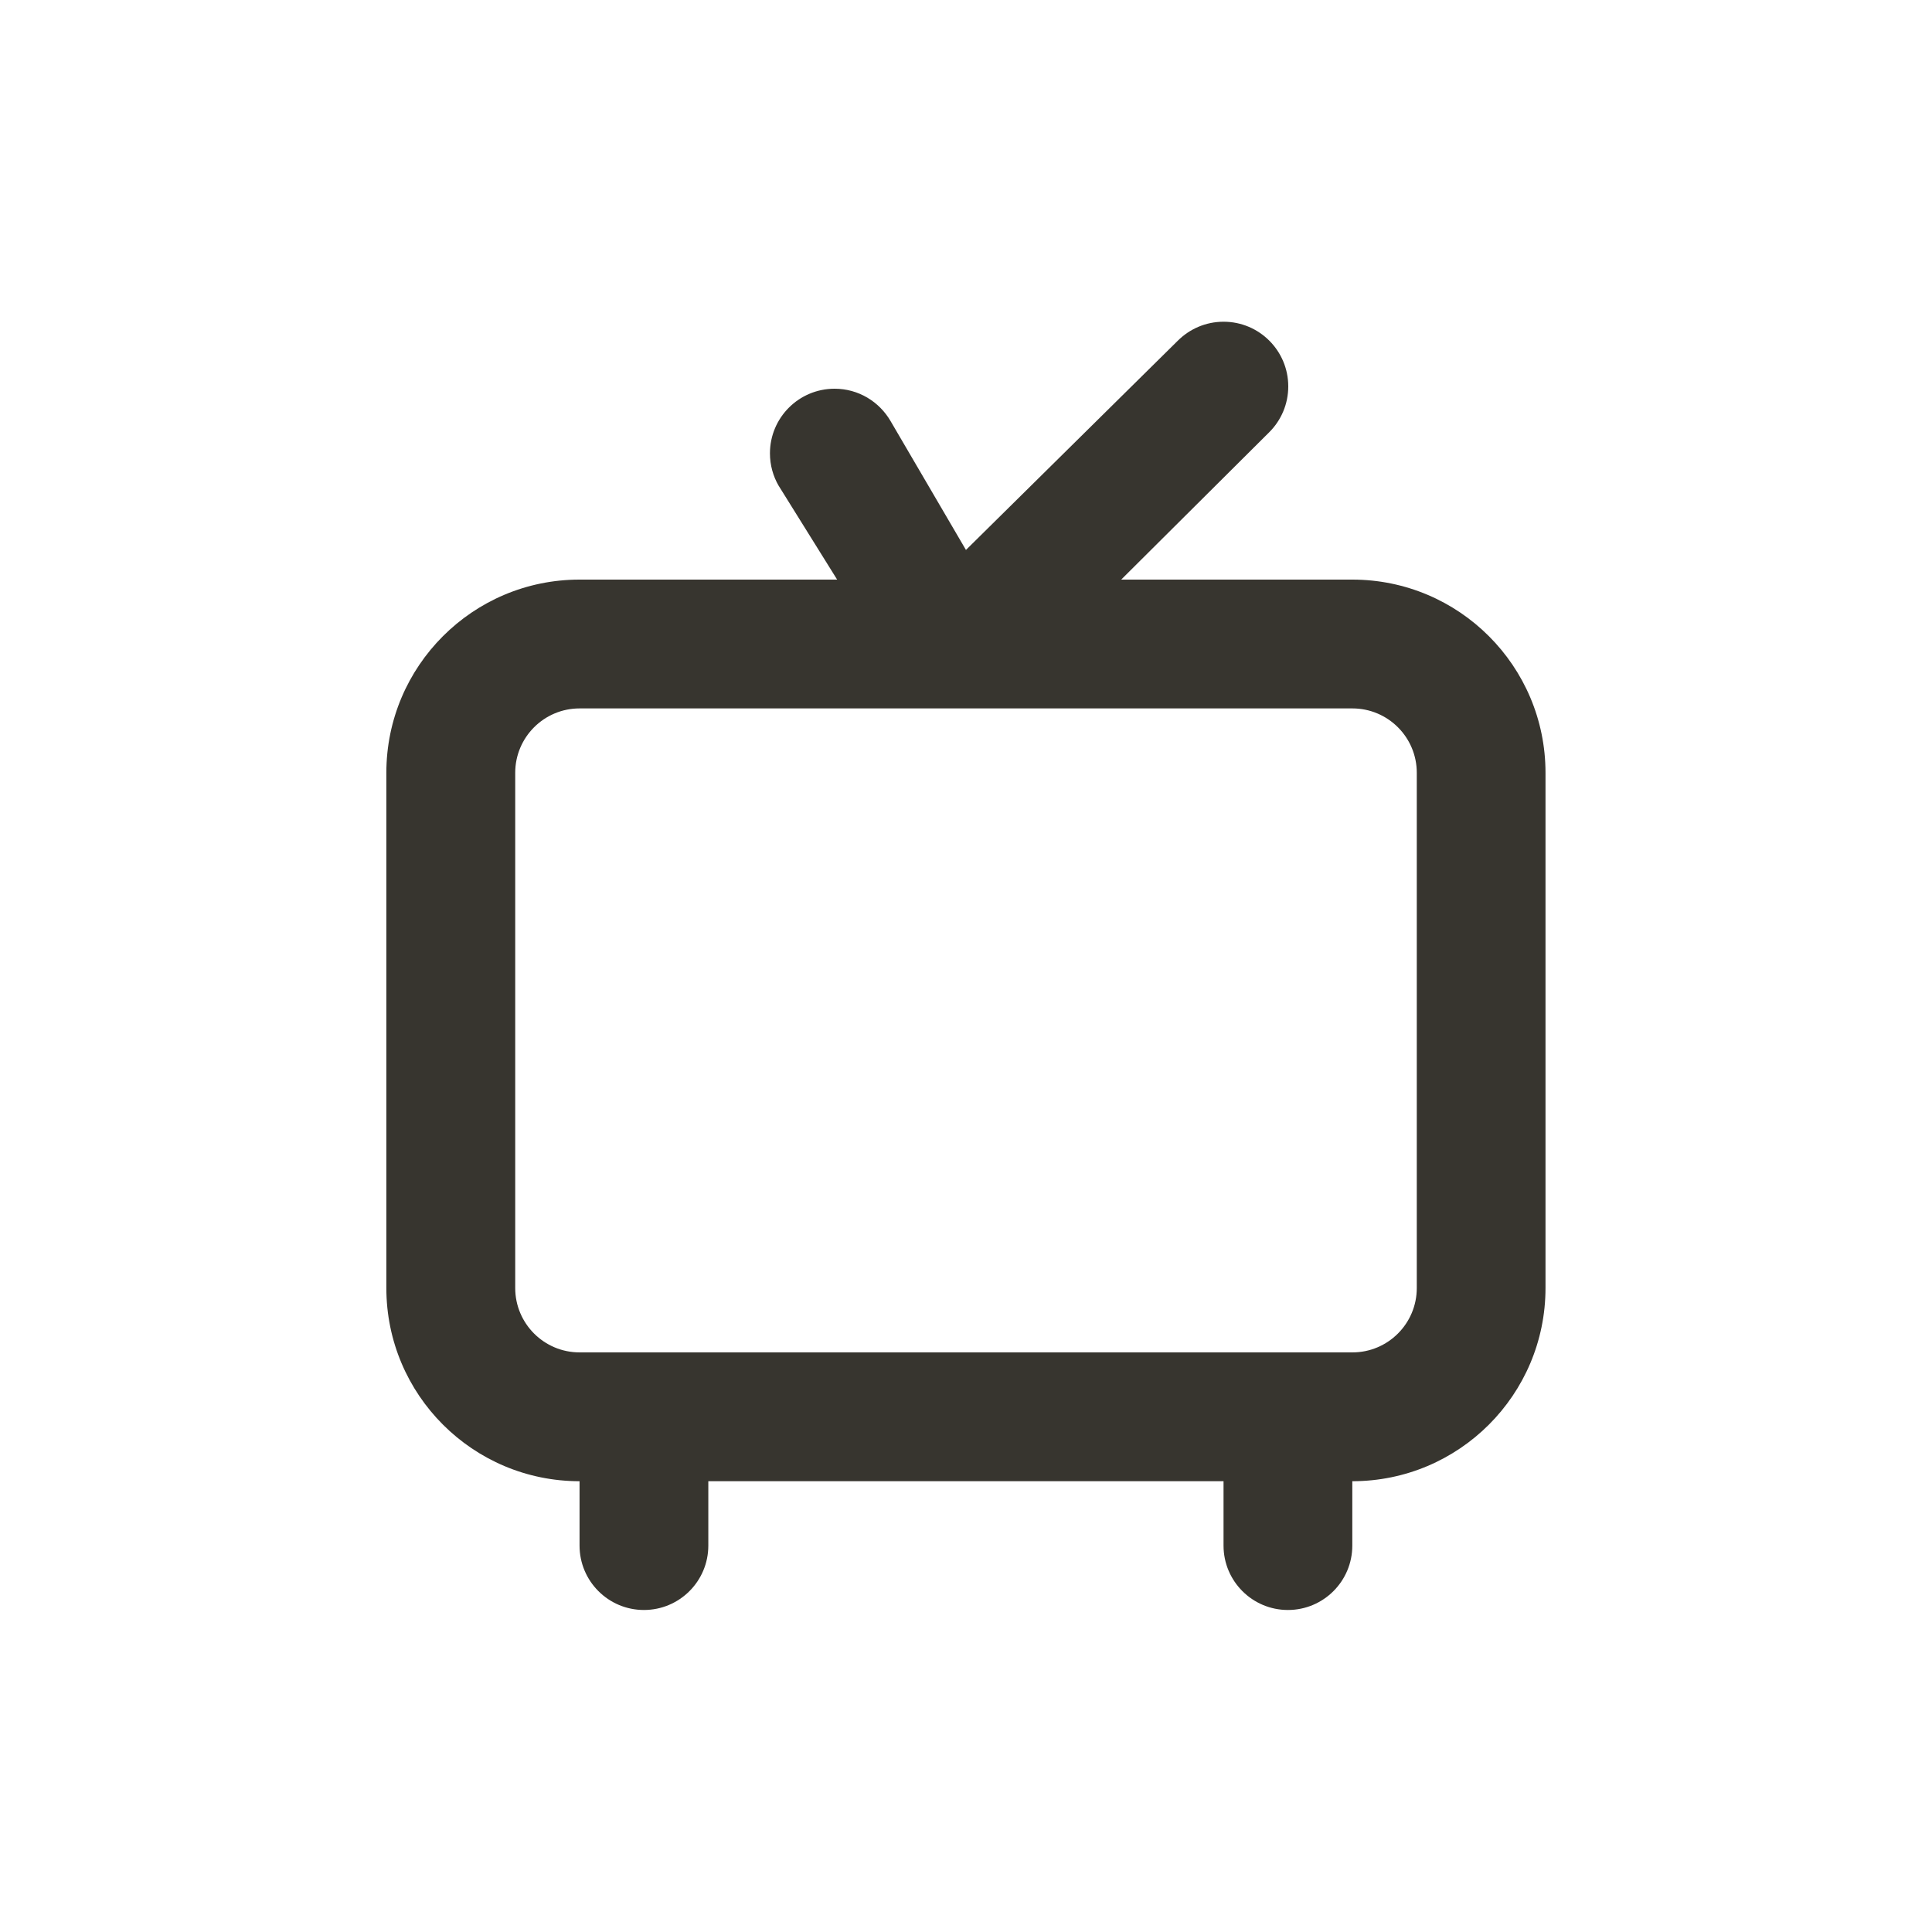 <!-- Generated by IcoMoon.io -->
<svg version="1.1" xmlns="http://www.w3.org/2000/svg" width="40" height="40" viewBox="0 0 40 40">
<title>tv-retro</title>
<path fill="#37352f" d="M28 12h-4.787l3.067-3.053c0.242-0.242 0.392-0.577 0.392-0.947 0-0.739-0.599-1.339-1.339-1.339-0.37 0-0.704 0.15-0.947 0.392v0l-4.387 4.333-1.56-2.667c-0.235-0.404-0.666-0.671-1.16-0.671-0.739 0-1.338 0.599-1.338 1.338 0 0.245 0.066 0.475 0.181 0.673l-0.003-0.006 1.213 1.947h-5.333c-2.209 0-4 1.791-4 4v0 10.667c0 2.209 1.791 4 4 4v0 1.333c0 0.736 0.597 1.333 1.333 1.333s1.333-0.597 1.333-1.333v0-1.333h10.667v1.333c0 0.736 0.597 1.333 1.333 1.333s1.333-0.597 1.333-1.333v0-1.333c2.209 0 4-1.791 4-4v0-10.667c0-2.209-1.791-4-4-4v0zM29.333 26.667c0 0.736-0.597 1.333-1.333 1.333v0h-16c-0.736 0-1.333-0.597-1.333-1.333v0-10.667c0-0.736 0.597-1.333 1.333-1.333v0h16c0.736 0 1.333 0.597 1.333 1.333v0z"></path>
</svg>
